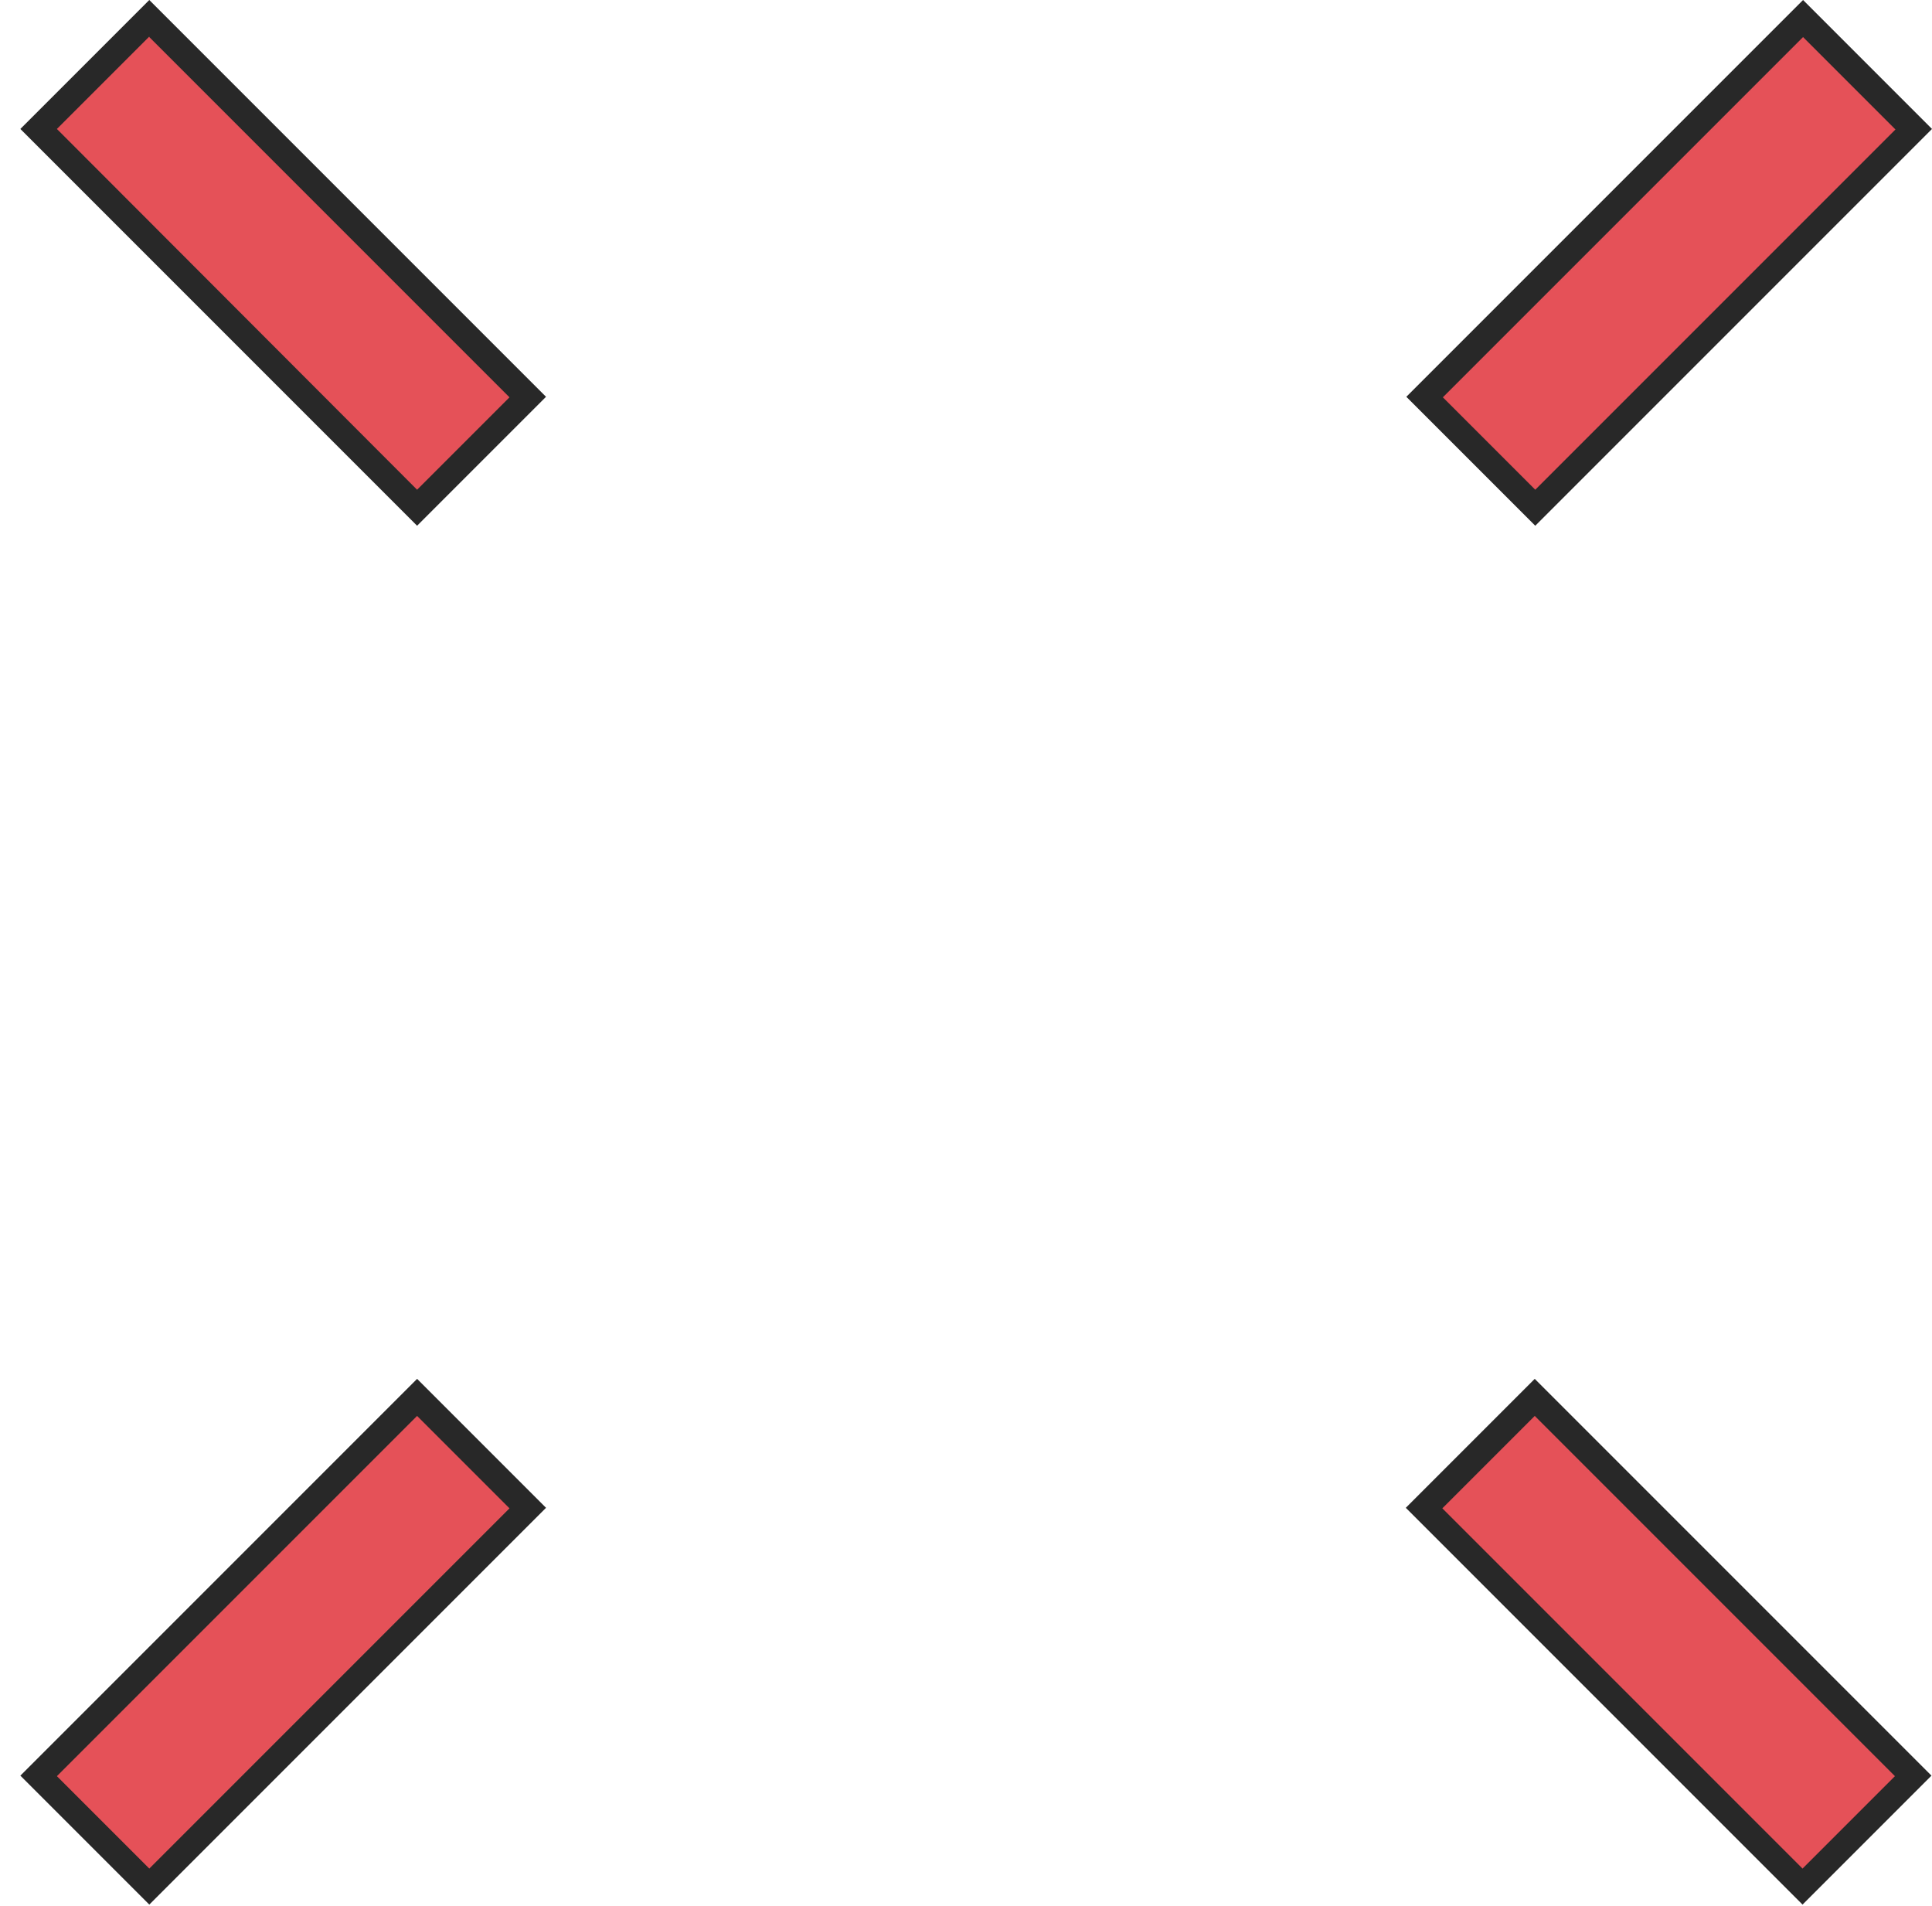 <?xml version="1.0" encoding="UTF-8"?><svg id="Layer_1" xmlns="http://www.w3.org/2000/svg" viewBox="0 0 37.01 36.5"><defs><style>.cls-1{fill:#282828;}.cls-2{fill:#e55158;}</style></defs><g><rect class="cls-2" x="3.92" y="-.1" width="3" height="10.26" transform="translate(-1.97 5.31) rotate(-45.01)"/><path class="cls-1" d="m2.86.71l6.9,6.9-1.77,1.77L1.09,2.47l1.77-1.77M2.86,0l-.35.35-1.77,1.77-.35.35.35.35,6.9,6.9.35.35.35-.35,1.77-1.77.35-.35-.35-.35L3.21.35,2.86,0h0Z"/></g><g><rect class="cls-2" x="26.84" y="3.54" width="10.26" height="3" transform="translate(5.8 24.08) rotate(-45)"/><path class="cls-1" d="m34.54.71l1.77,1.77-6.9,6.9-1.77-1.77,6.9-6.9M34.54,0l-.35.35-6.9,6.9-.35.35.35.35,1.77,1.77.35.35.35-.35,6.9-6.9.35-.35-.35-.35-1.77-1.77L34.54,0h0Z"/></g><g><rect class="cls-2" x=".3" y="29.96" width="10.26" height="3" transform="translate(-20.66 13.05) rotate(-45)"/><path class="cls-1" d="m7.99,27.12l1.77,1.77-6.9,6.9-1.77-1.77,6.9-6.9m0-.71l-.35.35-6.9,6.9-.35.35.35.35,1.77,1.77.35.35.35-.35,6.9-6.9.35-.35-.35-.35-1.77-1.77-.35-.35h0Z"/></g><g><rect class="cls-2" x="30.46" y="26.32" width="3" height="10.26" transform="translate(-12.88 31.81) rotate(-44.99)"/><path class="cls-1" d="m29.4,27.12l6.9,6.9-1.77,1.77-6.9-6.9,1.77-1.77m0-.71l-.35.35-1.77,1.77-.35.35.35.35,6.9,6.9.35.35.35-.35,1.77-1.77.35-.35-.35-.35-6.9-6.9-.35-.35h0Z"/></g></svg>